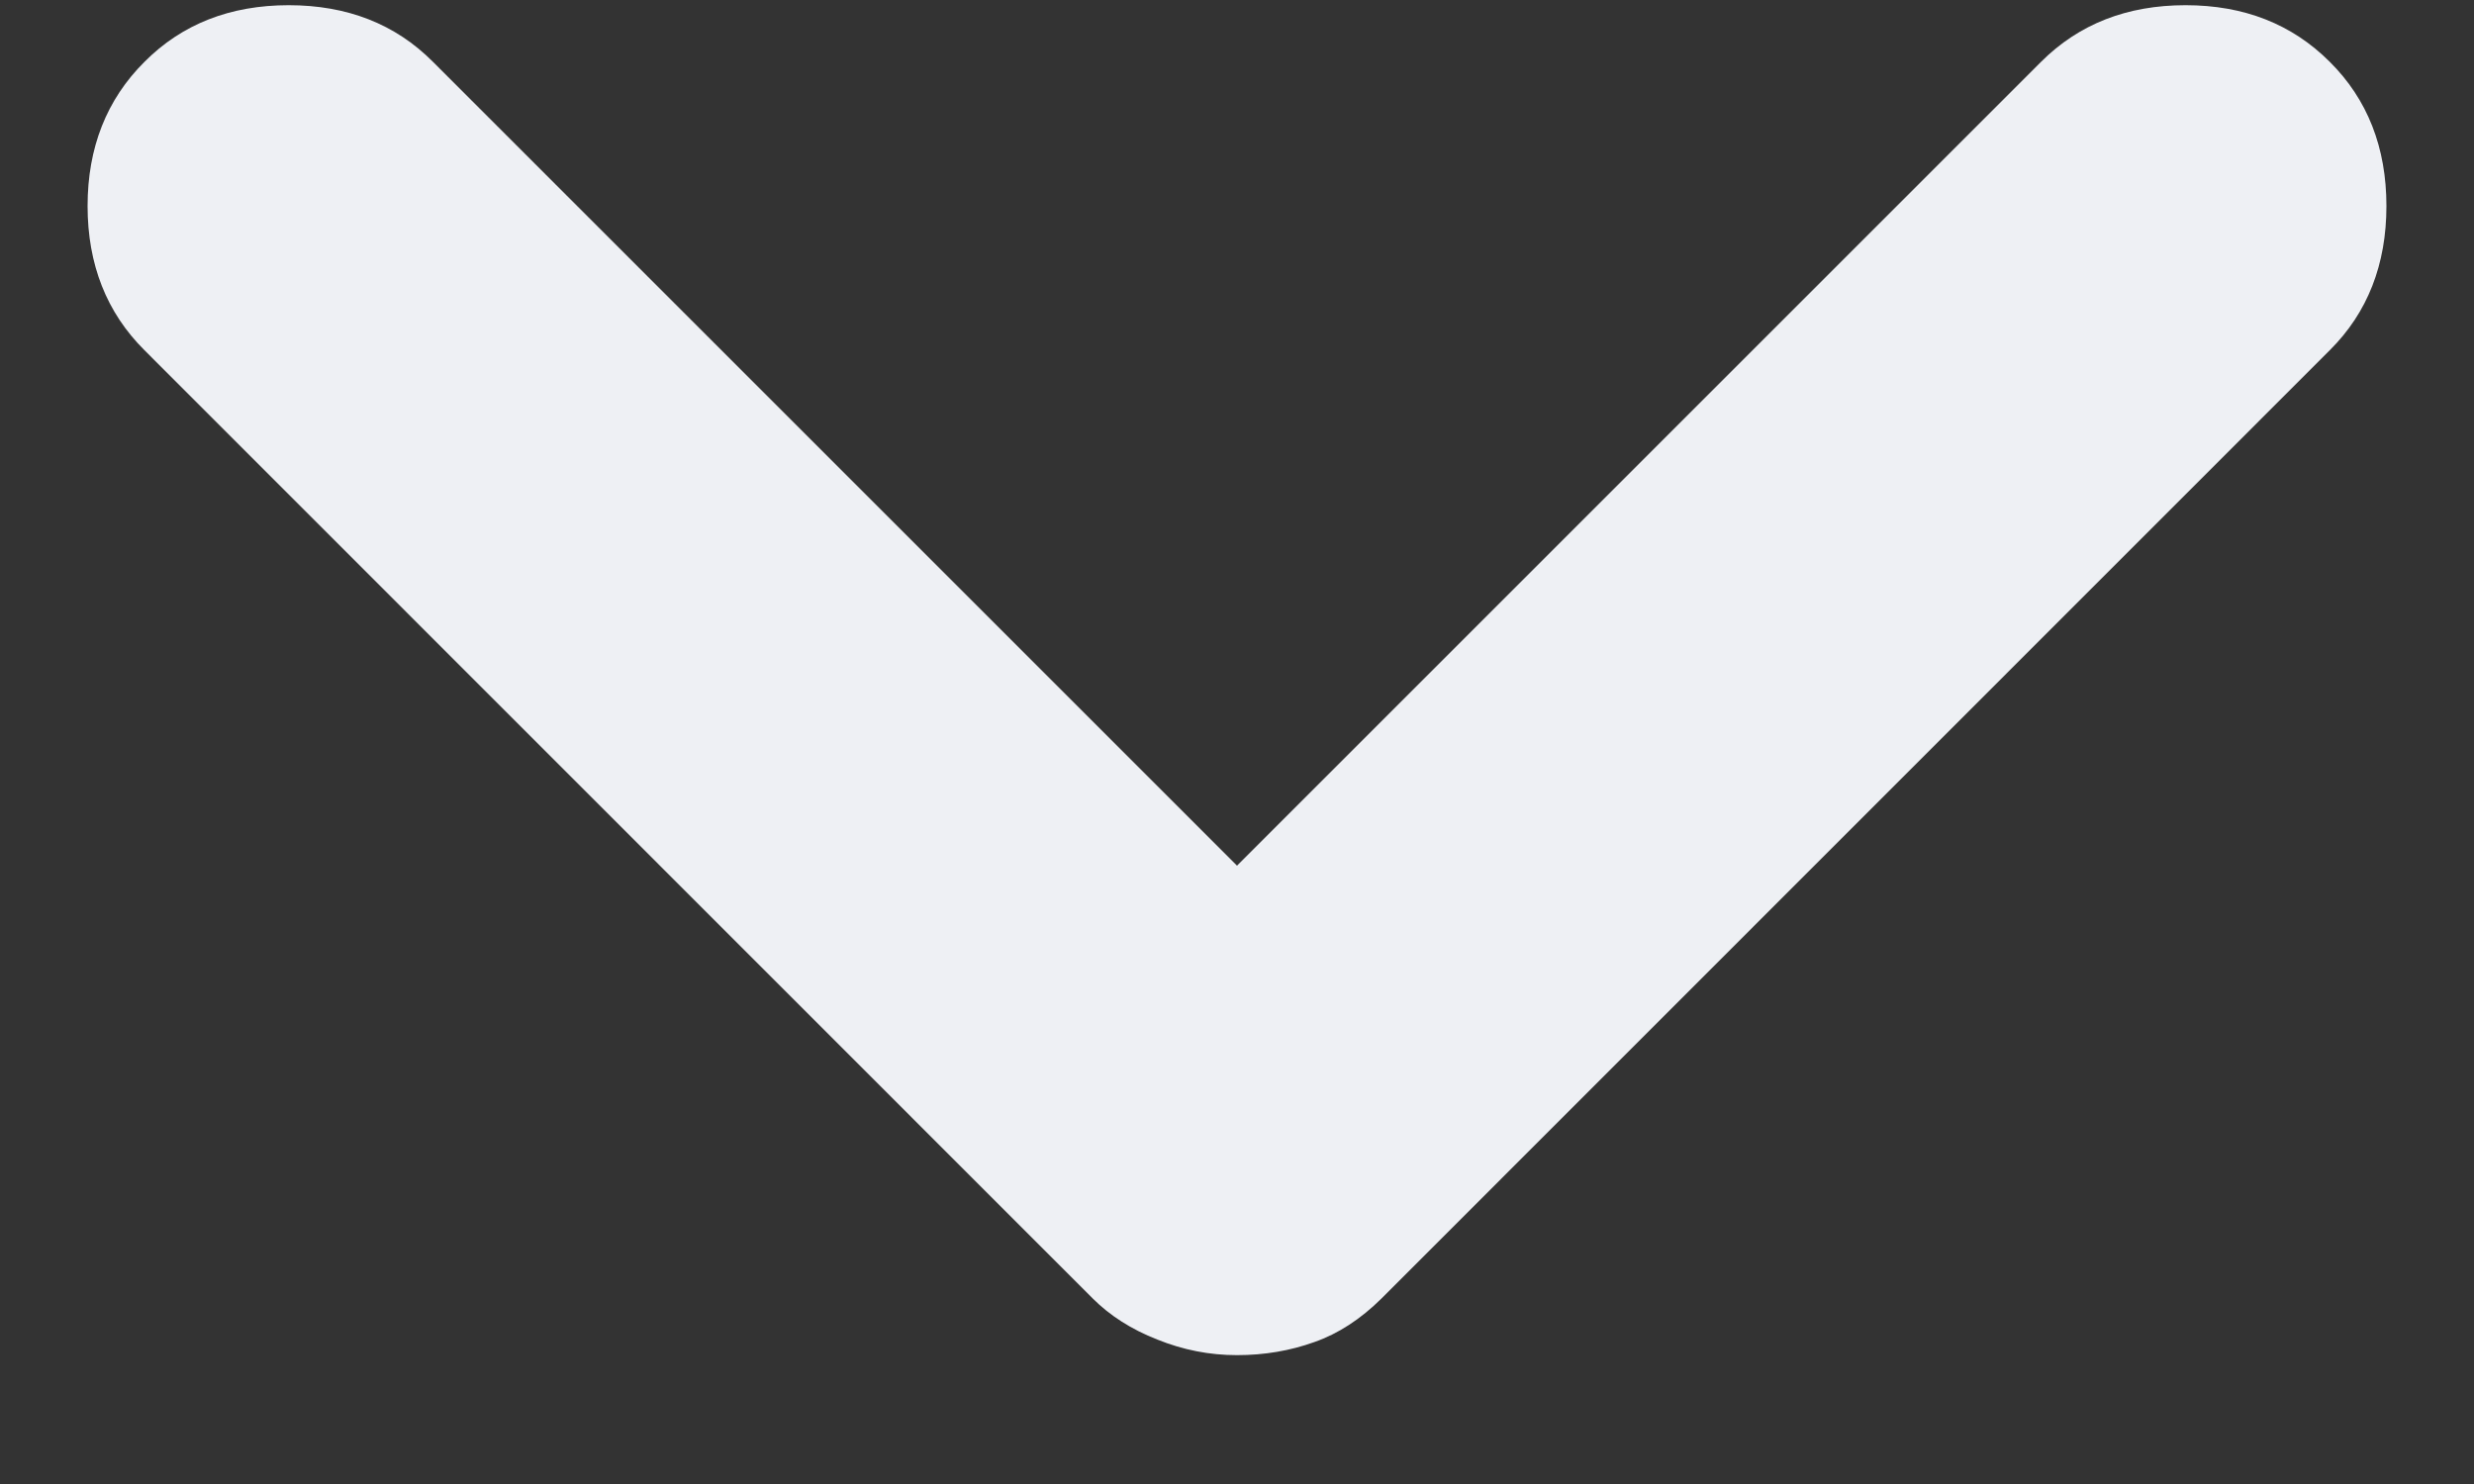 <svg width="10" height="6" viewBox="0 0 10 6" fill="none" xmlns="http://www.w3.org/2000/svg">
<rect x="0" y="0" width="10" height="6" fill="#333333" stroke="none"/>
<path d="M5 5.479C4.889 5.479 4.782 5.458 4.678 5.416C4.573 5.375 4.486 5.319 4.417 5.25L0.584 1.416C0.431 1.264 0.354 1.069 0.354 0.833C0.354 0.597 0.431 0.402 0.584 0.25C0.736 0.097 0.931 0.021 1.167 0.021C1.403 0.021 1.598 0.097 1.75 0.25L5 3.5L8.25 0.25C8.403 0.097 8.598 0.021 8.834 0.021C9.07 0.021 9.264 0.097 9.417 0.25C9.57 0.402 9.646 0.597 9.646 0.833C9.646 1.069 9.57 1.264 9.417 1.416L5.584 5.25C5.5 5.333 5.41 5.392 5.313 5.426C5.216 5.461 5.111 5.479 5 5.479Z" fill="#EEF0F4"/>
</svg>
